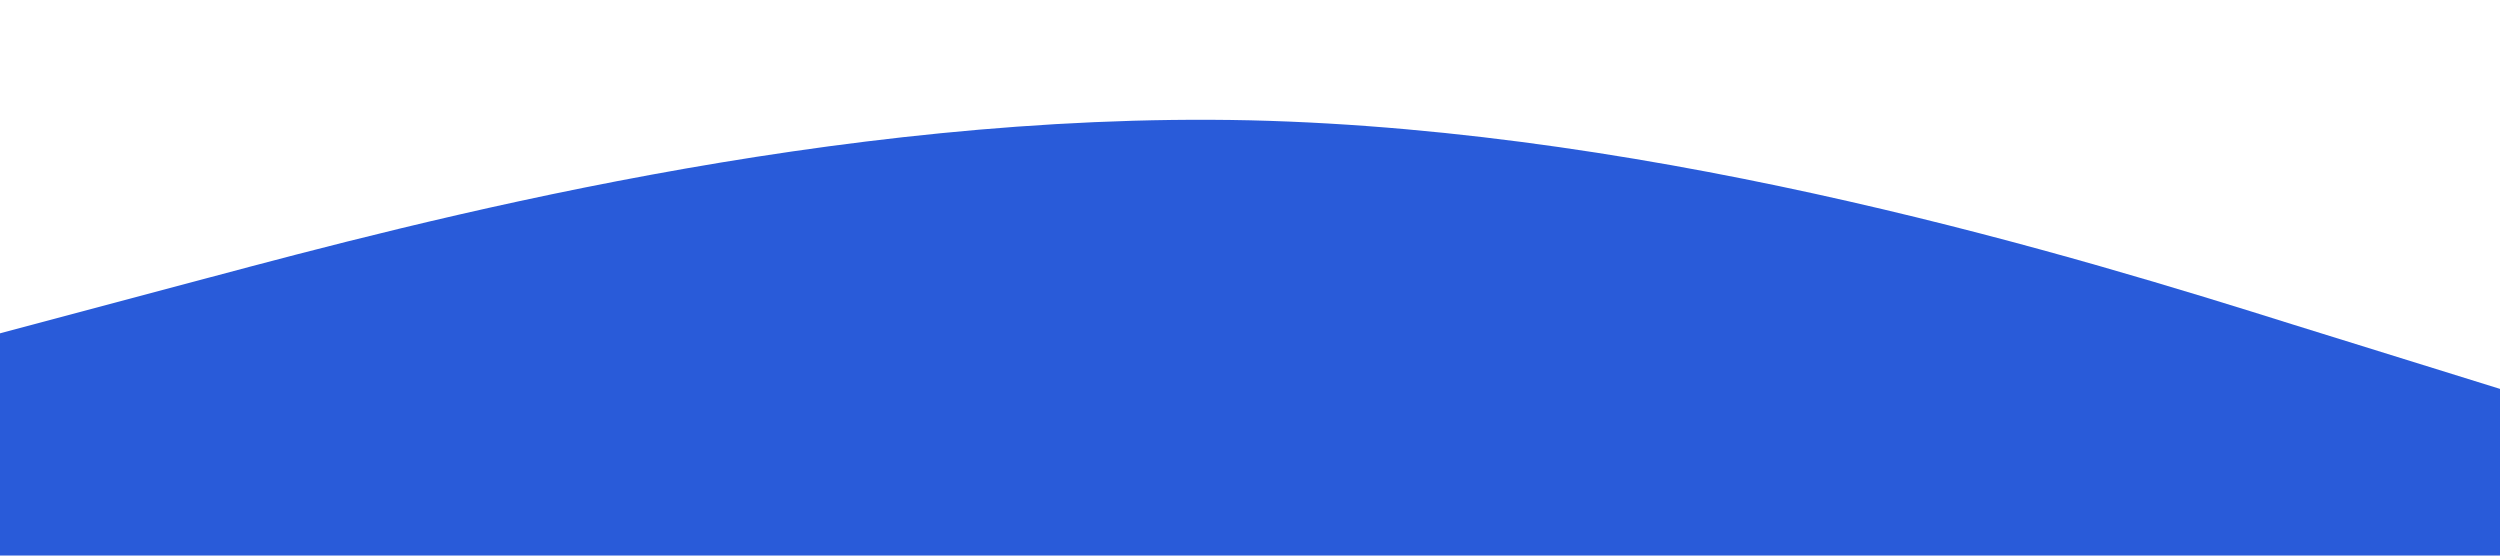 <?xml version="1.0" standalone="no"?><svg xmlns="http://www.w3.org/2000/svg" viewBox="0 0 1440 320"><path fill="#295BD9" fill-opacity="1" d="M0,192L120,160C240,128,480,64,720,69.3C960,75,1200,149,1320,186.7L1440,224L1440,320L1320,320C1200,320,960,320,720,320C480,320,240,320,120,320L0,320Z"></path></svg>